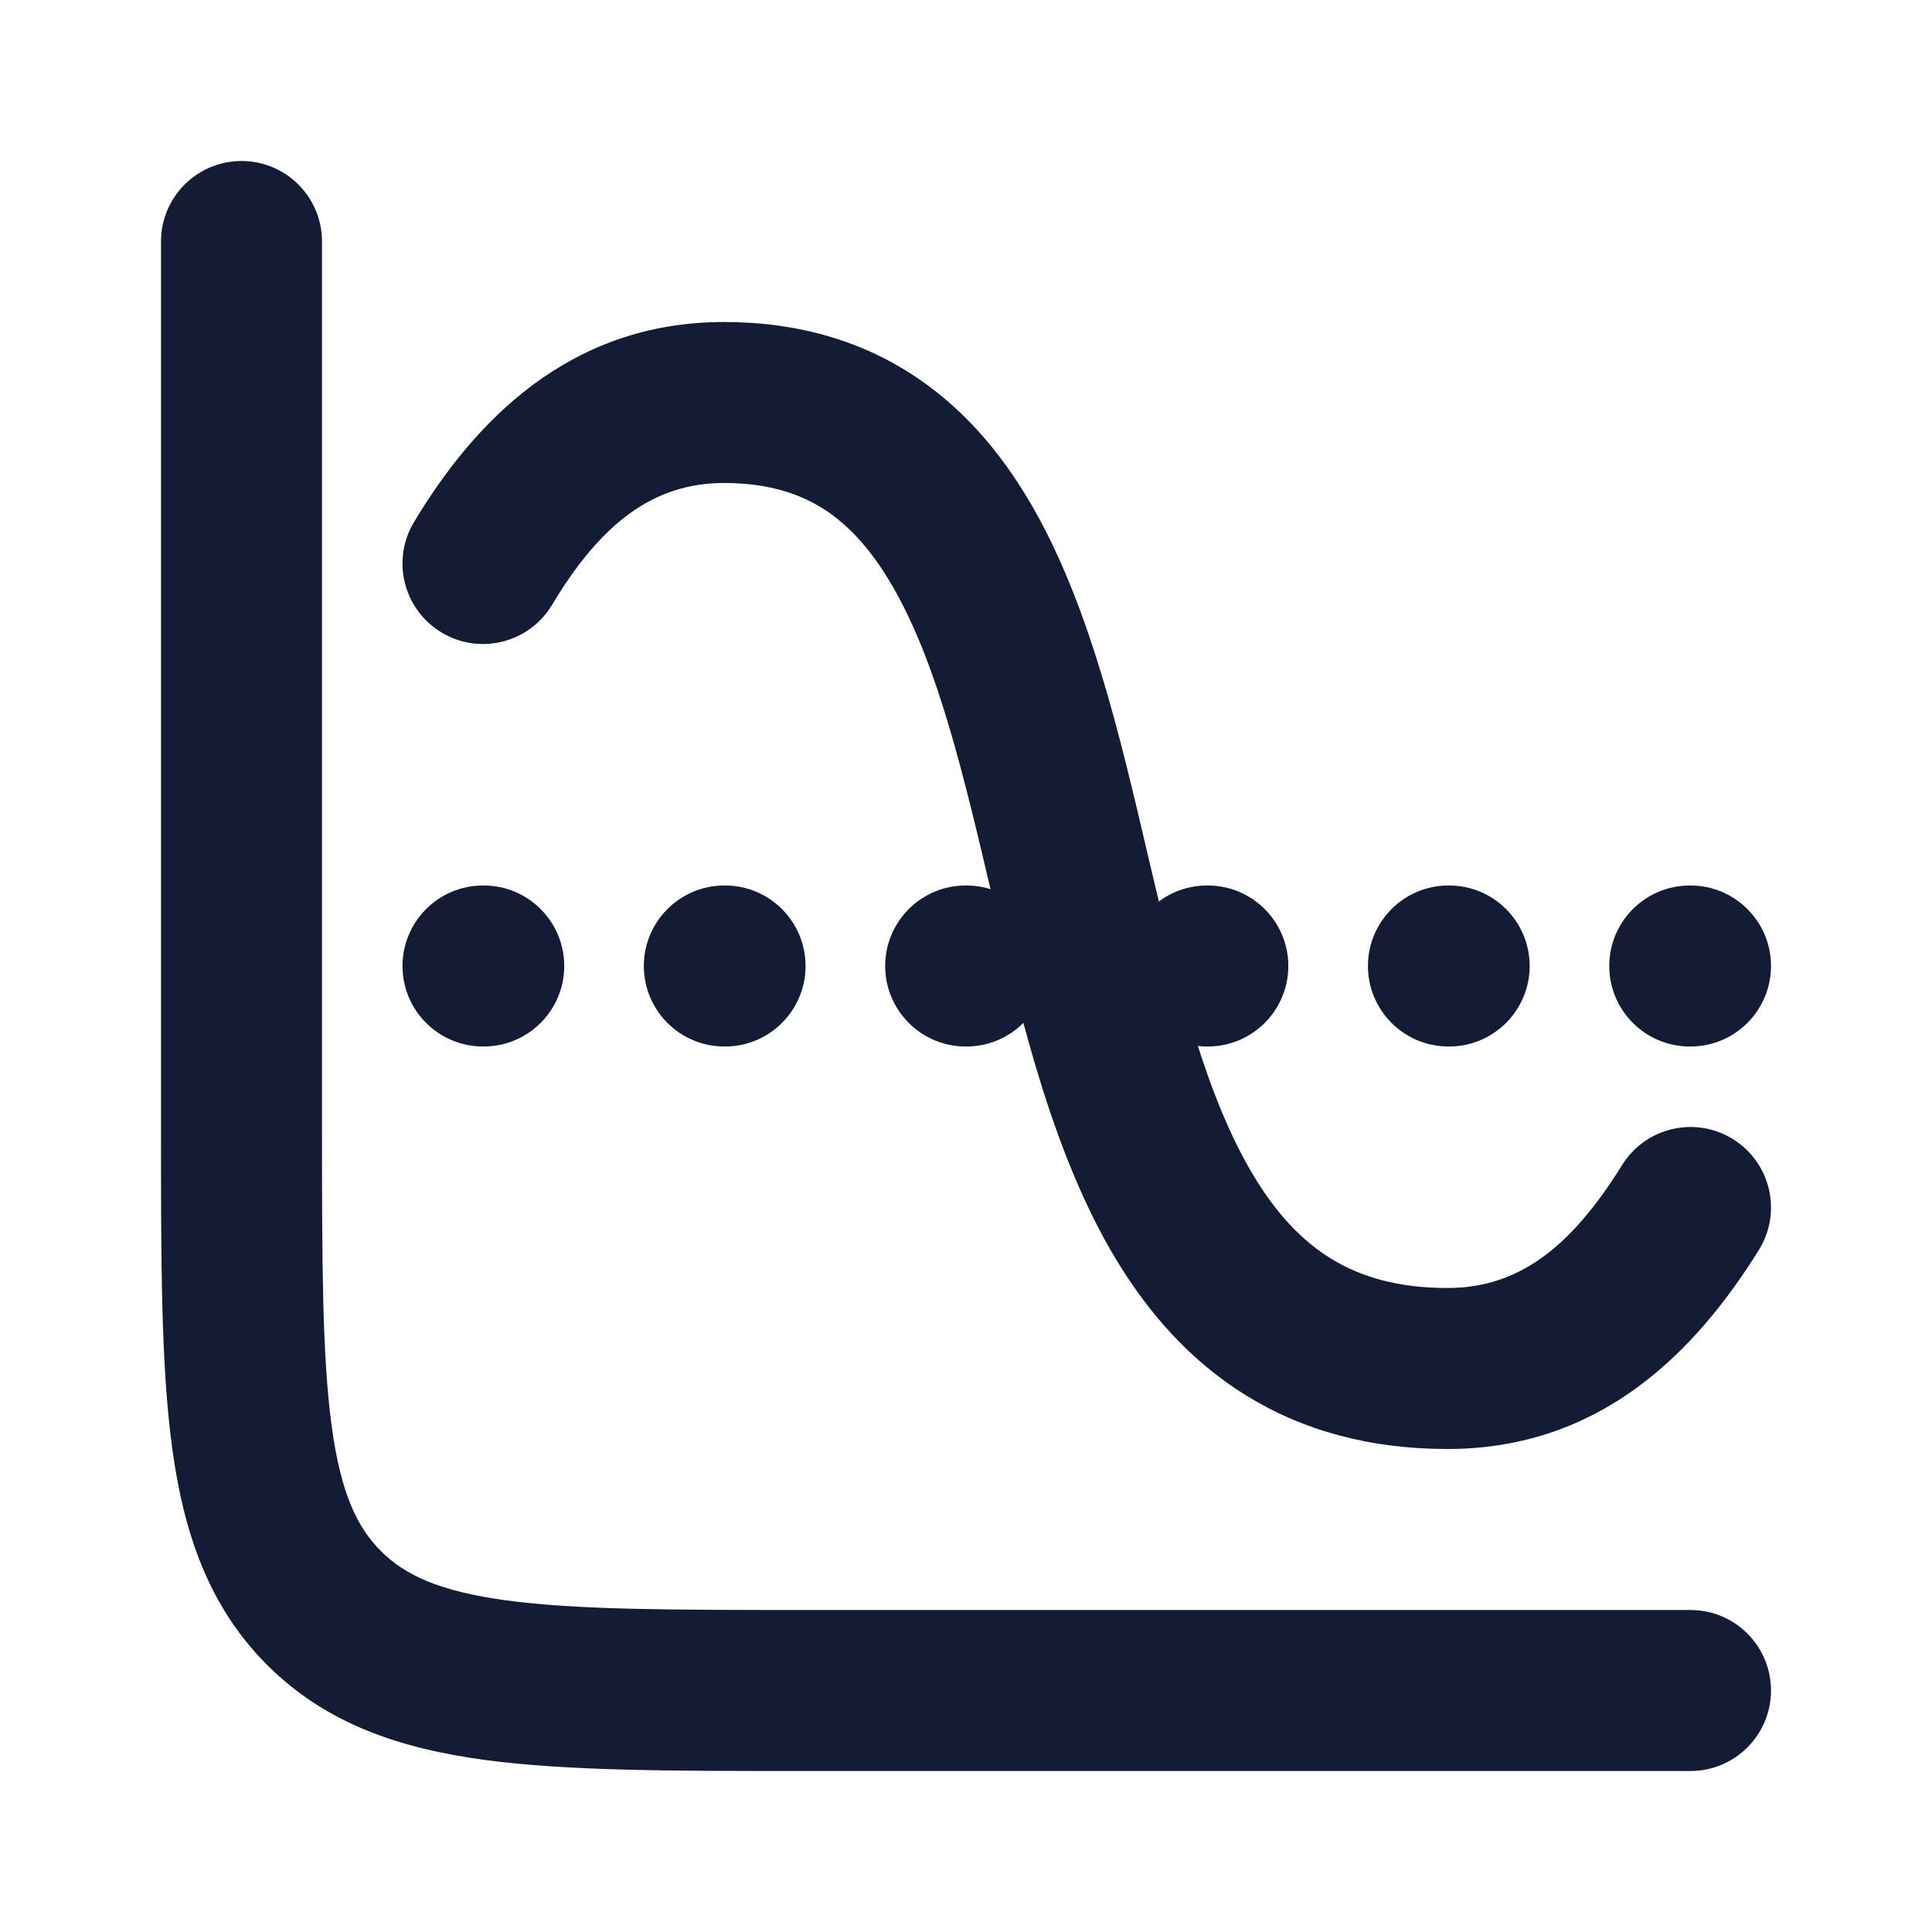<svg width="24" height="24" viewBox="0 0 24 24" fill="none" xmlns="http://www.w3.org/2000/svg">
<path fill-rule="evenodd" clip-rule="evenodd" d="M3 2C3.552 2 4 2.448 4 3V14C4 15.678 4.002 16.836 4.119 17.707C4.232 18.549 4.436 18.972 4.732 19.268C5.028 19.564 5.451 19.767 6.293 19.881C7.164 19.998 8.322 20 10 20H21C21.552 20 22 20.448 22 21C22 21.552 21.552 22 21 22H9.928C8.339 22 7.046 22 6.026 21.863C4.962 21.72 4.047 21.411 3.318 20.682C2.589 19.953 2.28 19.038 2.137 17.974C2 16.954 2 15.661 2 14.072L2 3C2 2.448 2.448 2 3 2Z" fill="#141B34"/>
<path fill-rule="evenodd" clip-rule="evenodd" d="M5 12C5 11.448 5.448 11 6 11H6.009C6.561 11 7.009 11.448 7.009 12C7.009 12.552 6.561 13 6.009 13H6C5.448 13 5 12.552 5 12ZM7.998 12C7.998 11.448 8.446 11 8.998 11H9.007C9.559 11 10.007 11.448 10.007 12C10.007 12.552 9.559 13 9.007 13H8.998C8.446 13 7.998 12.552 7.998 12ZM10.996 12C10.996 11.448 11.444 11 11.996 11H12.005C12.558 11 13.005 11.448 13.005 12C13.005 12.552 12.558 13 12.005 13H11.996C11.444 13 10.996 12.552 10.996 12ZM13.995 12C13.995 11.448 14.442 11 14.995 11H15.004C15.556 11 16.004 11.448 16.004 12C16.004 12.552 15.556 13 15.004 13H14.995C14.442 13 13.995 12.552 13.995 12ZM16.993 12C16.993 11.448 17.441 11 17.993 11H18.002C18.554 11 19.002 11.448 19.002 12C19.002 12.552 18.554 13 18.002 13H17.993C17.441 13 16.993 12.552 16.993 12ZM19.991 12C19.991 11.448 20.439 11 20.991 11H21C21.552 11 22 11.448 22 12C22 12.552 21.552 13 21 13H20.991C20.439 13 19.991 12.552 19.991 12Z" fill="#141B34"/>
<path fill-rule="evenodd" clip-rule="evenodd" d="M8.993 6C8.102 6 7.454 6.52 6.857 7.515C6.573 7.988 5.959 8.142 5.485 7.857C5.012 7.573 4.858 6.959 5.143 6.485C5.892 5.237 7.072 4 8.993 4C9.915 4 10.71 4.236 11.38 4.685C12.039 5.126 12.518 5.734 12.881 6.391C13.551 7.601 13.916 9.157 14.243 10.553C14.26 10.626 14.277 10.699 14.294 10.771C14.656 12.307 14.993 13.643 15.575 14.609C15.854 15.072 16.168 15.409 16.531 15.633C16.888 15.854 17.348 16 17.982 16C18.881 16 19.526 15.476 20.151 14.472C20.443 14.003 21.059 13.859 21.528 14.151C21.997 14.443 22.141 15.059 21.849 15.528C21.085 16.755 19.913 18 17.982 18C17.019 18 16.186 17.771 15.48 17.335C14.781 16.903 14.261 16.303 13.862 15.641C13.088 14.357 12.692 12.693 12.348 11.229C12.342 11.204 12.336 11.179 12.33 11.154C11.973 9.635 11.663 8.32 11.131 7.359C10.872 6.891 10.588 6.561 10.267 6.346C9.957 6.139 9.556 6 8.993 6Z" fill="#141B34"/>
</svg>
